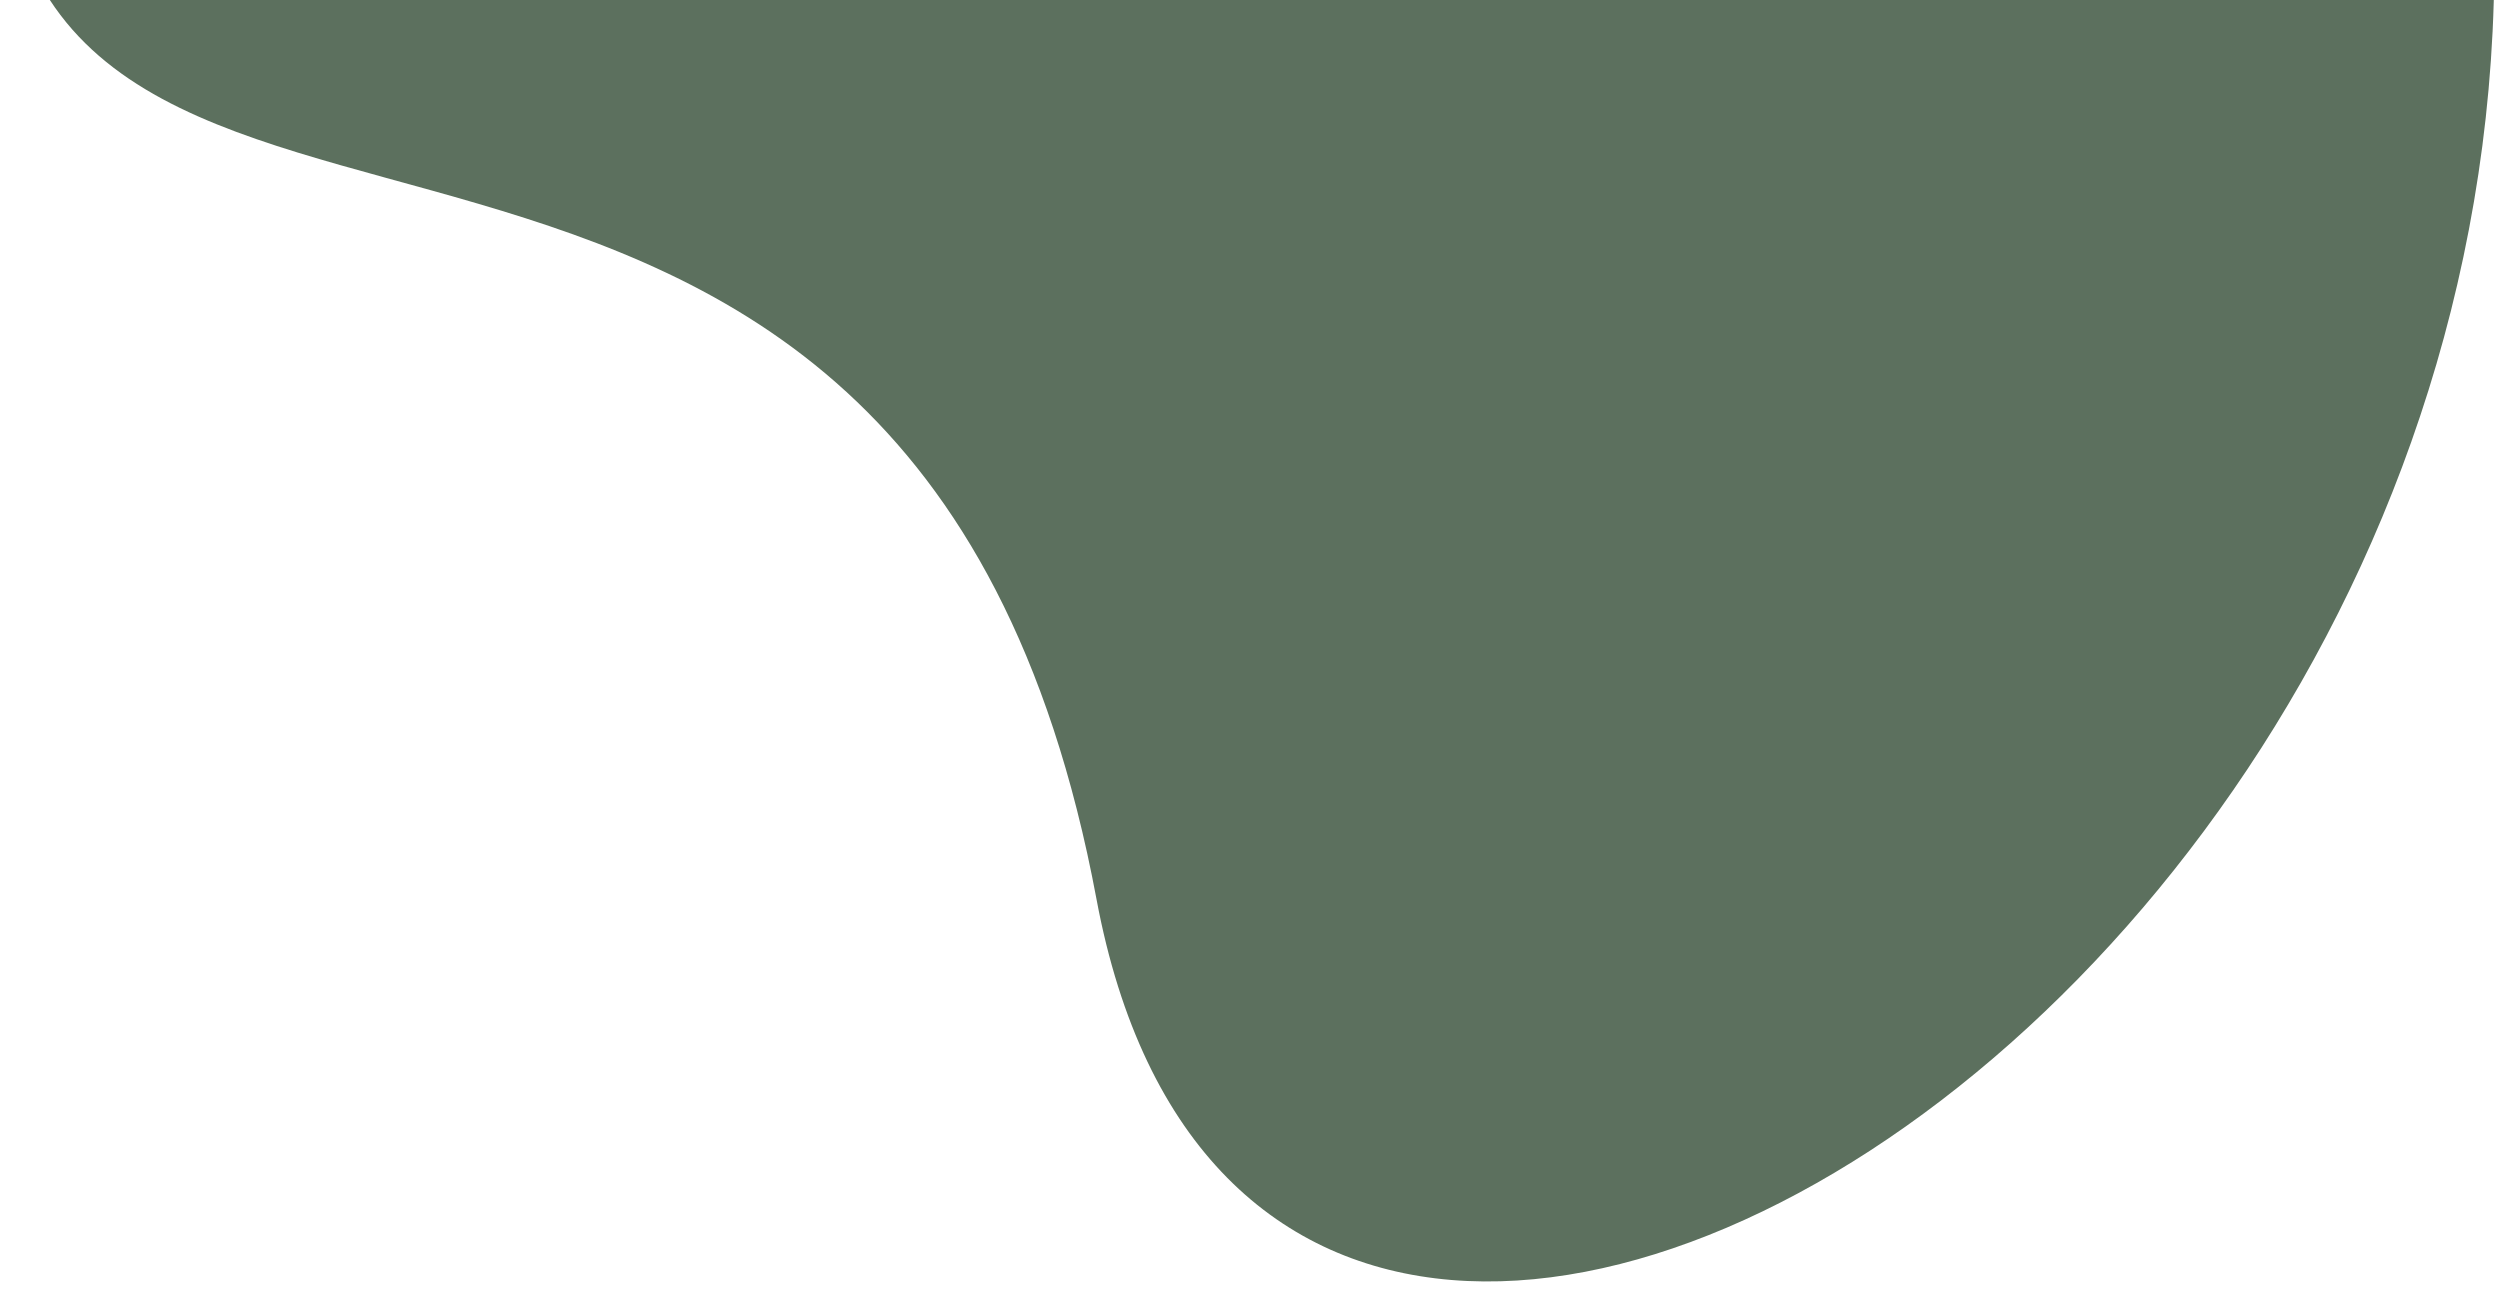 <svg width="114" height="59" viewBox="0 0 114 59" fill="none" xmlns="http://www.w3.org/2000/svg">
<path d="M109 -26.5C133 35.5 58.5 86.5 50 41C41.5 -4.5 0 18.614 0 -9C0 -36.614 22.386 -59 50 -59C77.614 -59 68 -39 109 -26.5Z" fill="#344C36" fill-opacity="0.8"/>
</svg>
